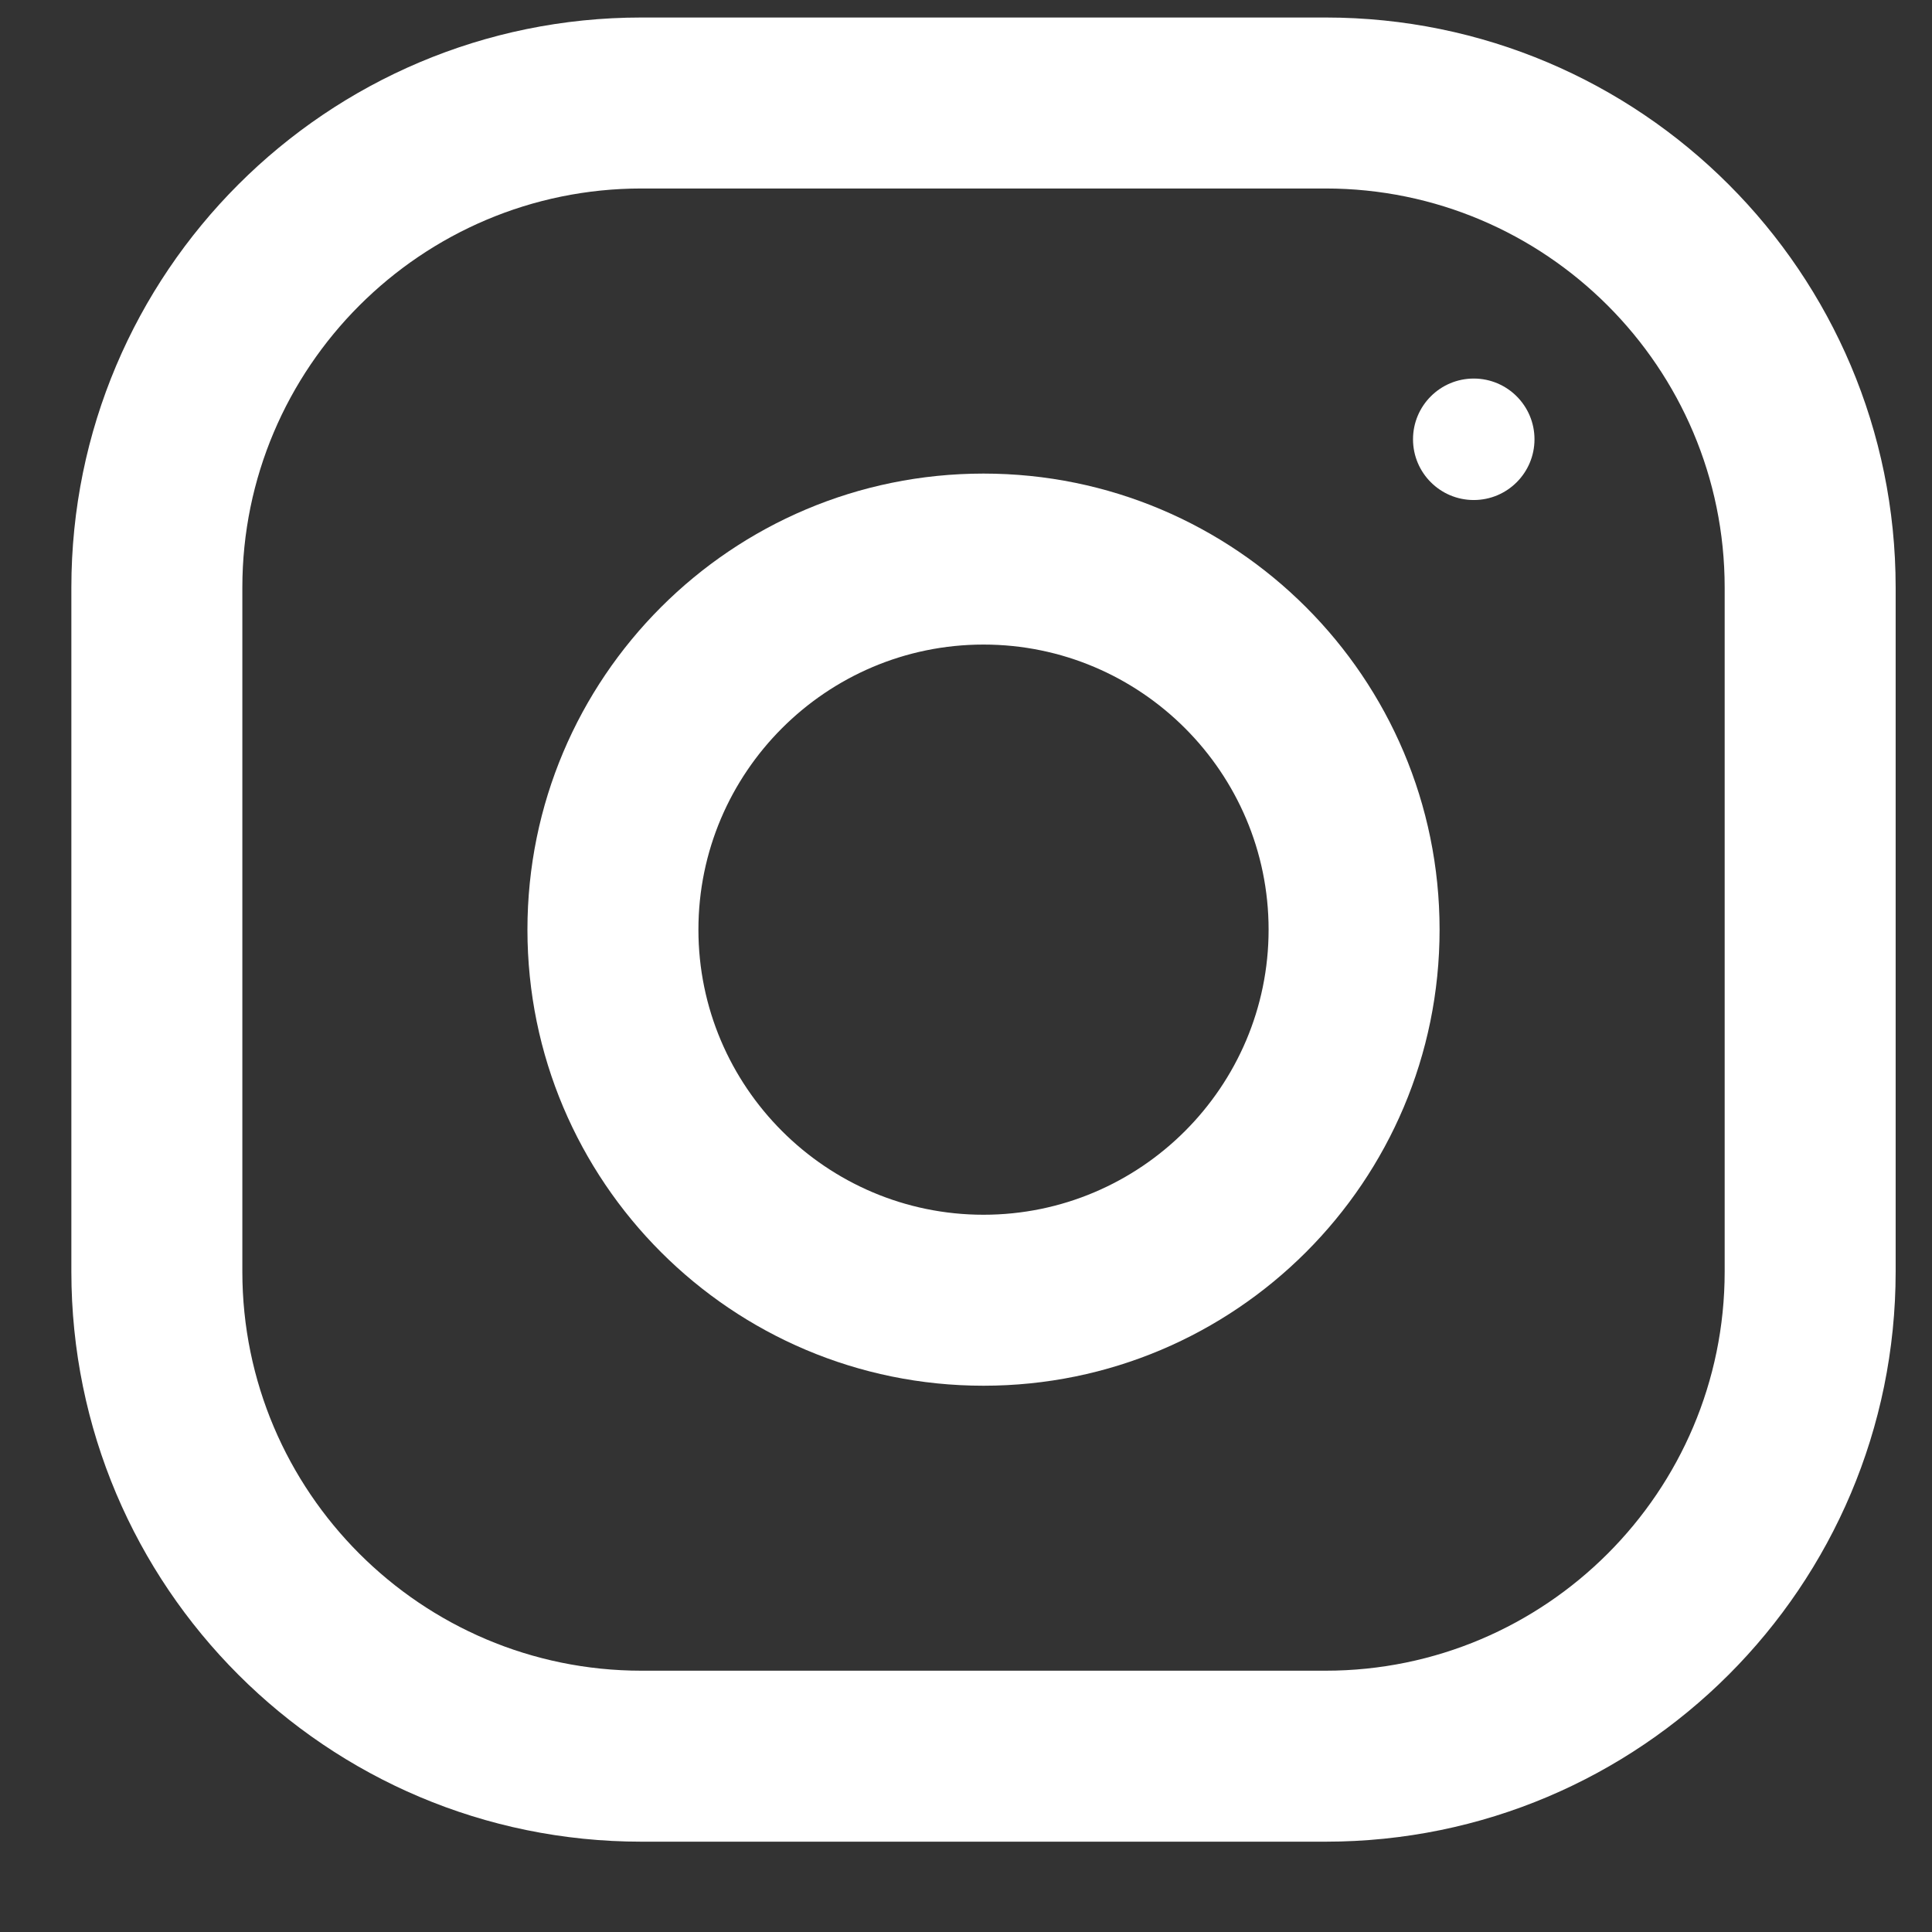 <svg width="16" height="16" viewBox="0 0 16 16" fill="none" xmlns="http://www.w3.org/2000/svg">
<rect x="0" y="0" width="16" height="16" fill="#333333" stroke="none"/>
<path fill-rule="evenodd" clip-rule="evenodd" d="M5.312 0.145H10.978C13.585 0.145 15.699 2.259 15.699 4.866V10.531C15.699 13.138 13.585 15.252 10.978 15.252H5.312C2.705 15.252 0.591 13.138 0.591 10.531V4.866C0.591 2.259 2.705 0.145 5.312 0.145ZM10.978 13.836C12.8 13.836 14.283 12.354 14.283 10.531V4.866C14.283 3.043 12.8 1.561 10.978 1.561H5.312C3.49 1.561 2.007 3.043 2.007 4.866V10.531C2.007 12.354 3.49 13.836 5.312 13.836H10.978Z" fill="white"/>
<path fill-rule="evenodd" clip-rule="evenodd" d="M4.368 7.699C4.368 5.613 6.059 3.922 8.145 3.922C10.231 3.922 11.922 5.613 11.922 7.699C11.922 9.785 10.231 11.476 8.145 11.476C6.059 11.476 4.368 9.785 4.368 7.699ZM5.784 7.699C5.784 9 6.844 10.06 8.145 10.06C9.446 10.06 10.506 9 10.506 7.699C10.506 6.397 9.446 5.338 8.145 5.338C6.844 5.338 5.784 6.397 5.784 7.699Z" fill="white"/>
<circle cx="12.205" cy="3.638" r="0.503" fill="white"/>
</svg>
